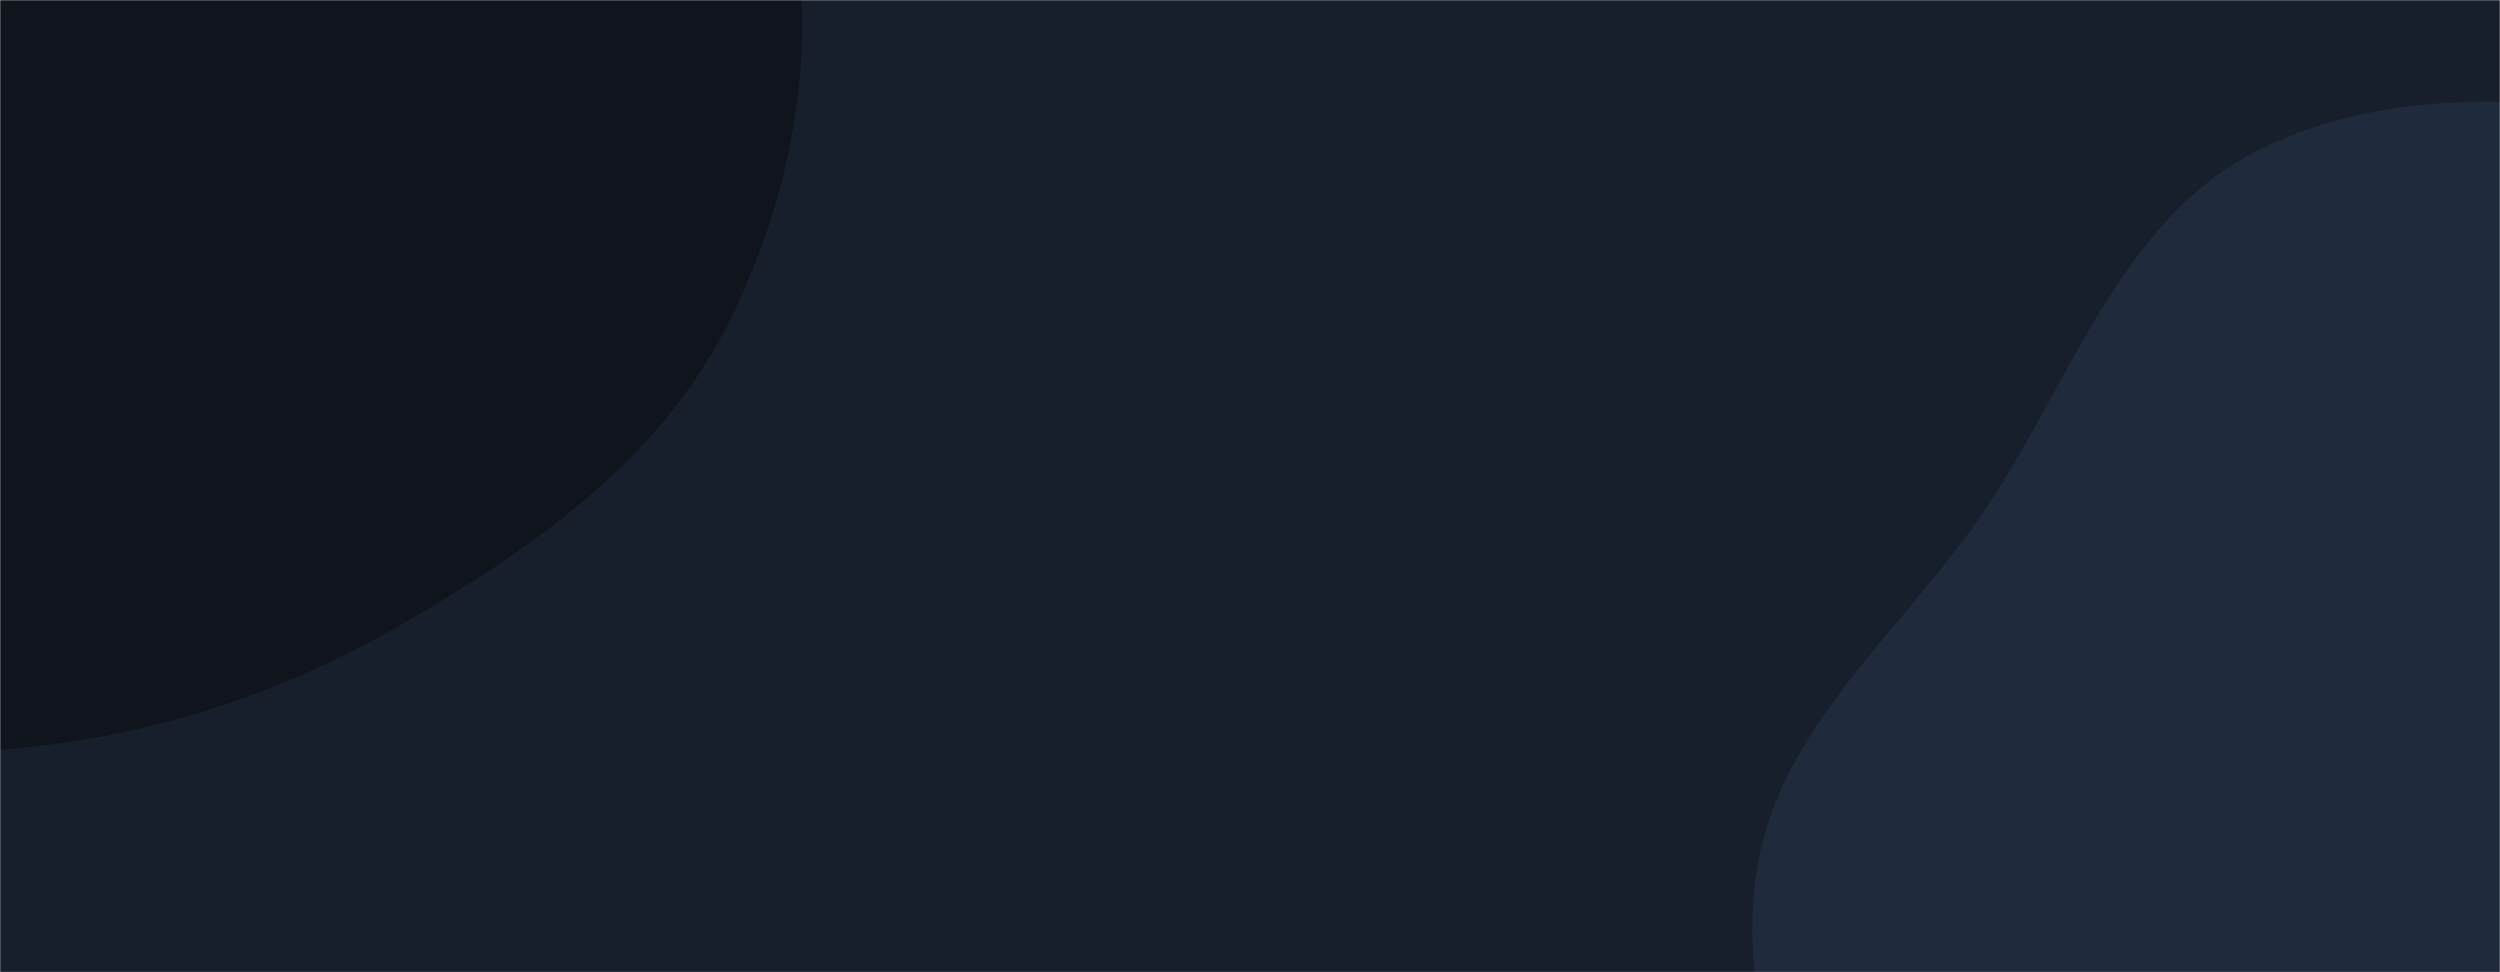 <svg xmlns="http://www.w3.org/2000/svg" version="1.1" xmlns:xlink="http://www.w3.org/1999/xlink" xmlns:svgjs="http://svgjs.dev/svgjs" width="1440" height="560" preserveAspectRatio="none" viewBox="0 0 1440 560">
    <g mask="url(&quot;#SvgjsMask1176&quot;)" fill="none">
        <rect width="1440" height="560" x="0" y="0" fill="rgba(23, 31, 45, 1)"></rect>
        <path d="M0,431.858C82.166,425.676,159.883,401.025,231.209,359.769C305.268,316.931,377.76,266.452,417.211,190.534C457.664,112.687,474.488,19.802,451.929,-64.978C430.316,-146.203,349.249,-191.585,297.842,-258.082C242.509,-329.658,219.955,-431.962,138.228,-470.763C53.829,-510.833,-46.233,-489.032,-136.301,-464.2C-227.485,-439.06,-325.039,-406.052,-378.786,-328.22C-431.173,-252.358,-409.483,-151.744,-415.595,-59.754C-421.198,24.584,-441.247,108.959,-413.128,188.669C-383.566,272.471,-331.285,351.25,-254.705,396.329C-179.303,440.715,-87.249,438.423,0,431.858" fill="#0f141d"></path>
        <path d="M1440 984.22C1531.975 993.423 1625.42 1015.958 1711.68 982.743 1807.484 945.853 1915.197 888.703 1943.978 790.159 1972.934 691.015 1870.529 602.391 1852.469 500.696 1835.296 403.994 1894.505 294.817 1841.344 212.233 1787.534 128.641 1677.99 101.773 1581.165 79.235 1488.281 57.614 1386.303 43.902 1300.952 86.446 1219.532 127.03 1191.511 224.948 1139.333 299.471 1093.268 365.263 1025.952 419.357 1012.429 498.525 998.769 578.495 1033.221 656.595 1065.627 730.97 1098.537 806.501 1132.908 885.495 1201.15 931.658 1270.069 978.279 1357.206 975.935 1440 984.22" fill="#1f2a3d"></path>
    </g>
    <defs>
        <mask id="SvgjsMask1176">
            <rect width="1440" height="560" fill="#ffffff"></rect>
        </mask>
    </defs>
</svg>